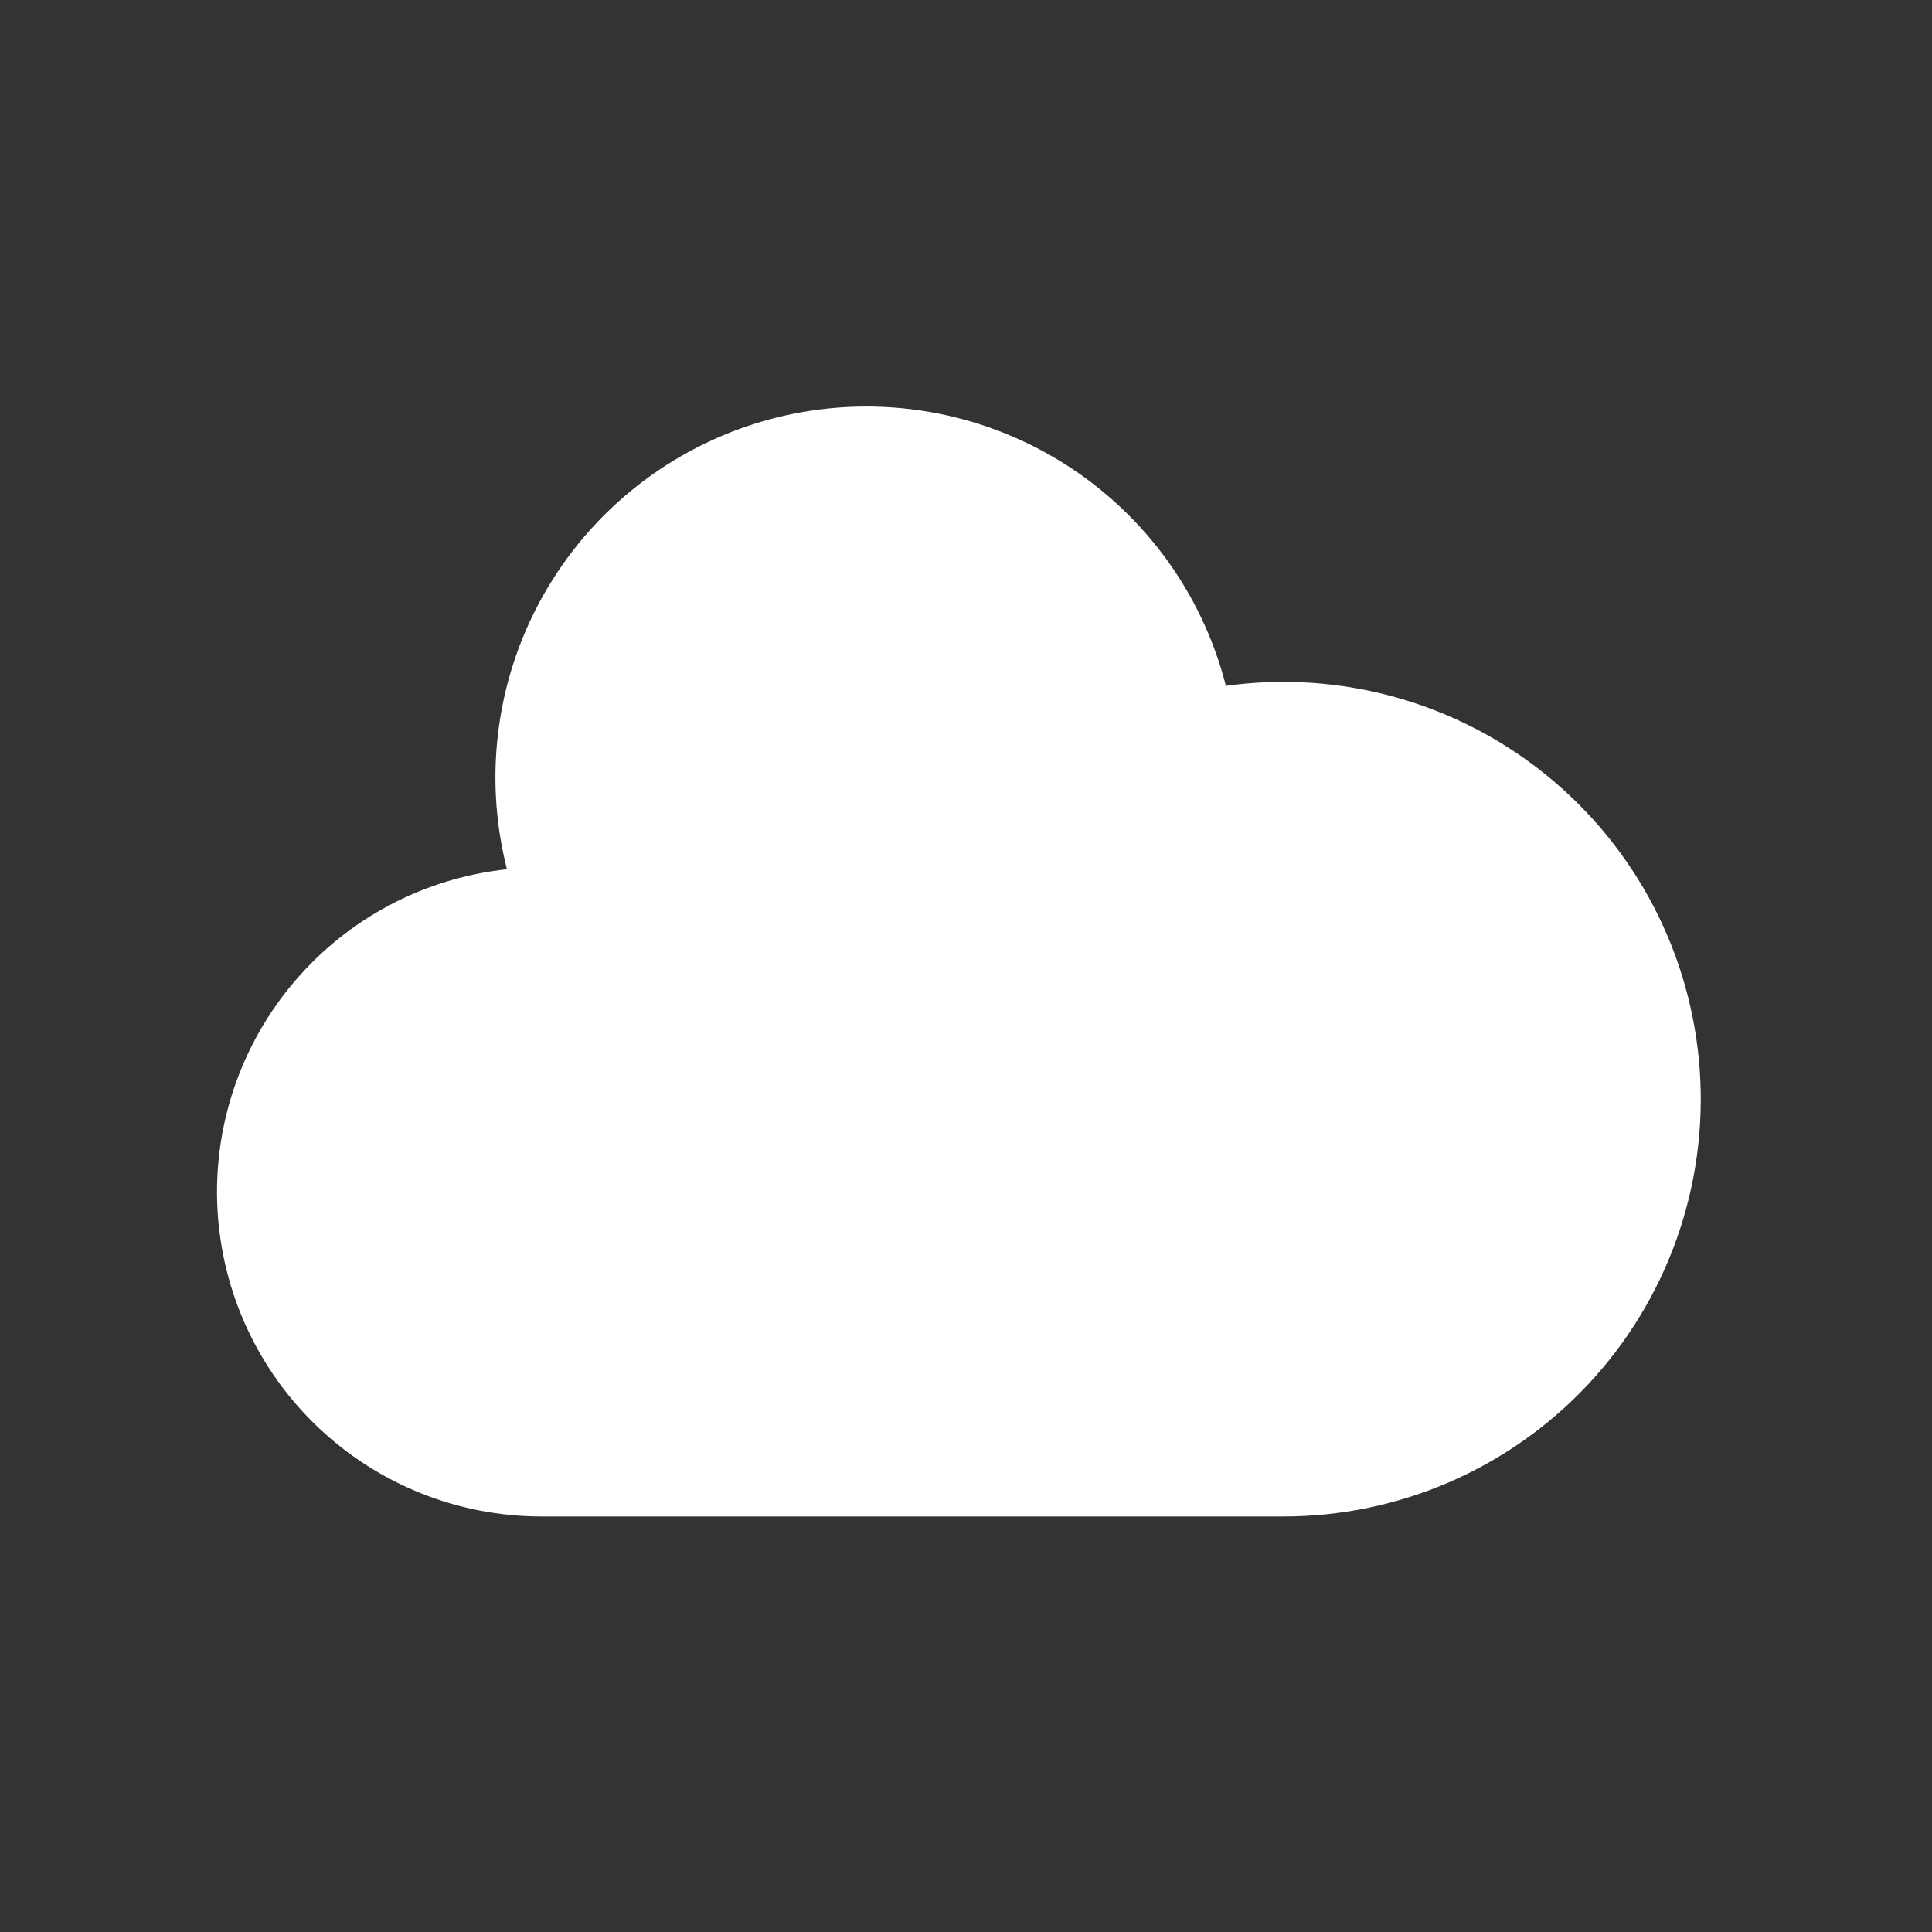 <svg width="25" height="25" viewBox="0 0 25 25" fill="none" xmlns="http://www.w3.org/2000/svg">
<rect x="0" y="0" width="25" height="25" fill="#333333" stroke="none"/>
<path d="M7.002 19.623C5.928 19.622 4.895 19.209 4.116 18.469C3.336 17.729 2.871 16.718 2.814 15.645C2.757 14.572 3.114 13.518 3.811 12.7C4.507 11.882 5.491 11.362 6.56 11.248C6.245 10.014 6.433 8.706 7.083 7.611C7.733 6.516 8.792 5.724 10.025 5.409C11.259 5.095 12.567 5.283 13.662 5.933C14.757 6.583 15.549 7.641 15.863 8.875C16.597 8.773 17.344 8.823 18.058 9.022C18.771 9.221 19.436 9.564 20.011 10.031C20.587 10.498 21.059 11.078 21.401 11.736C21.742 12.393 21.944 13.114 21.995 13.853C22.046 14.592 21.944 15.334 21.696 16.032C21.448 16.73 21.059 17.369 20.553 17.911C20.047 18.452 19.436 18.883 18.756 19.178C18.076 19.473 17.343 19.624 16.602 19.623H7.002Z" fill="white"/>
</svg>

